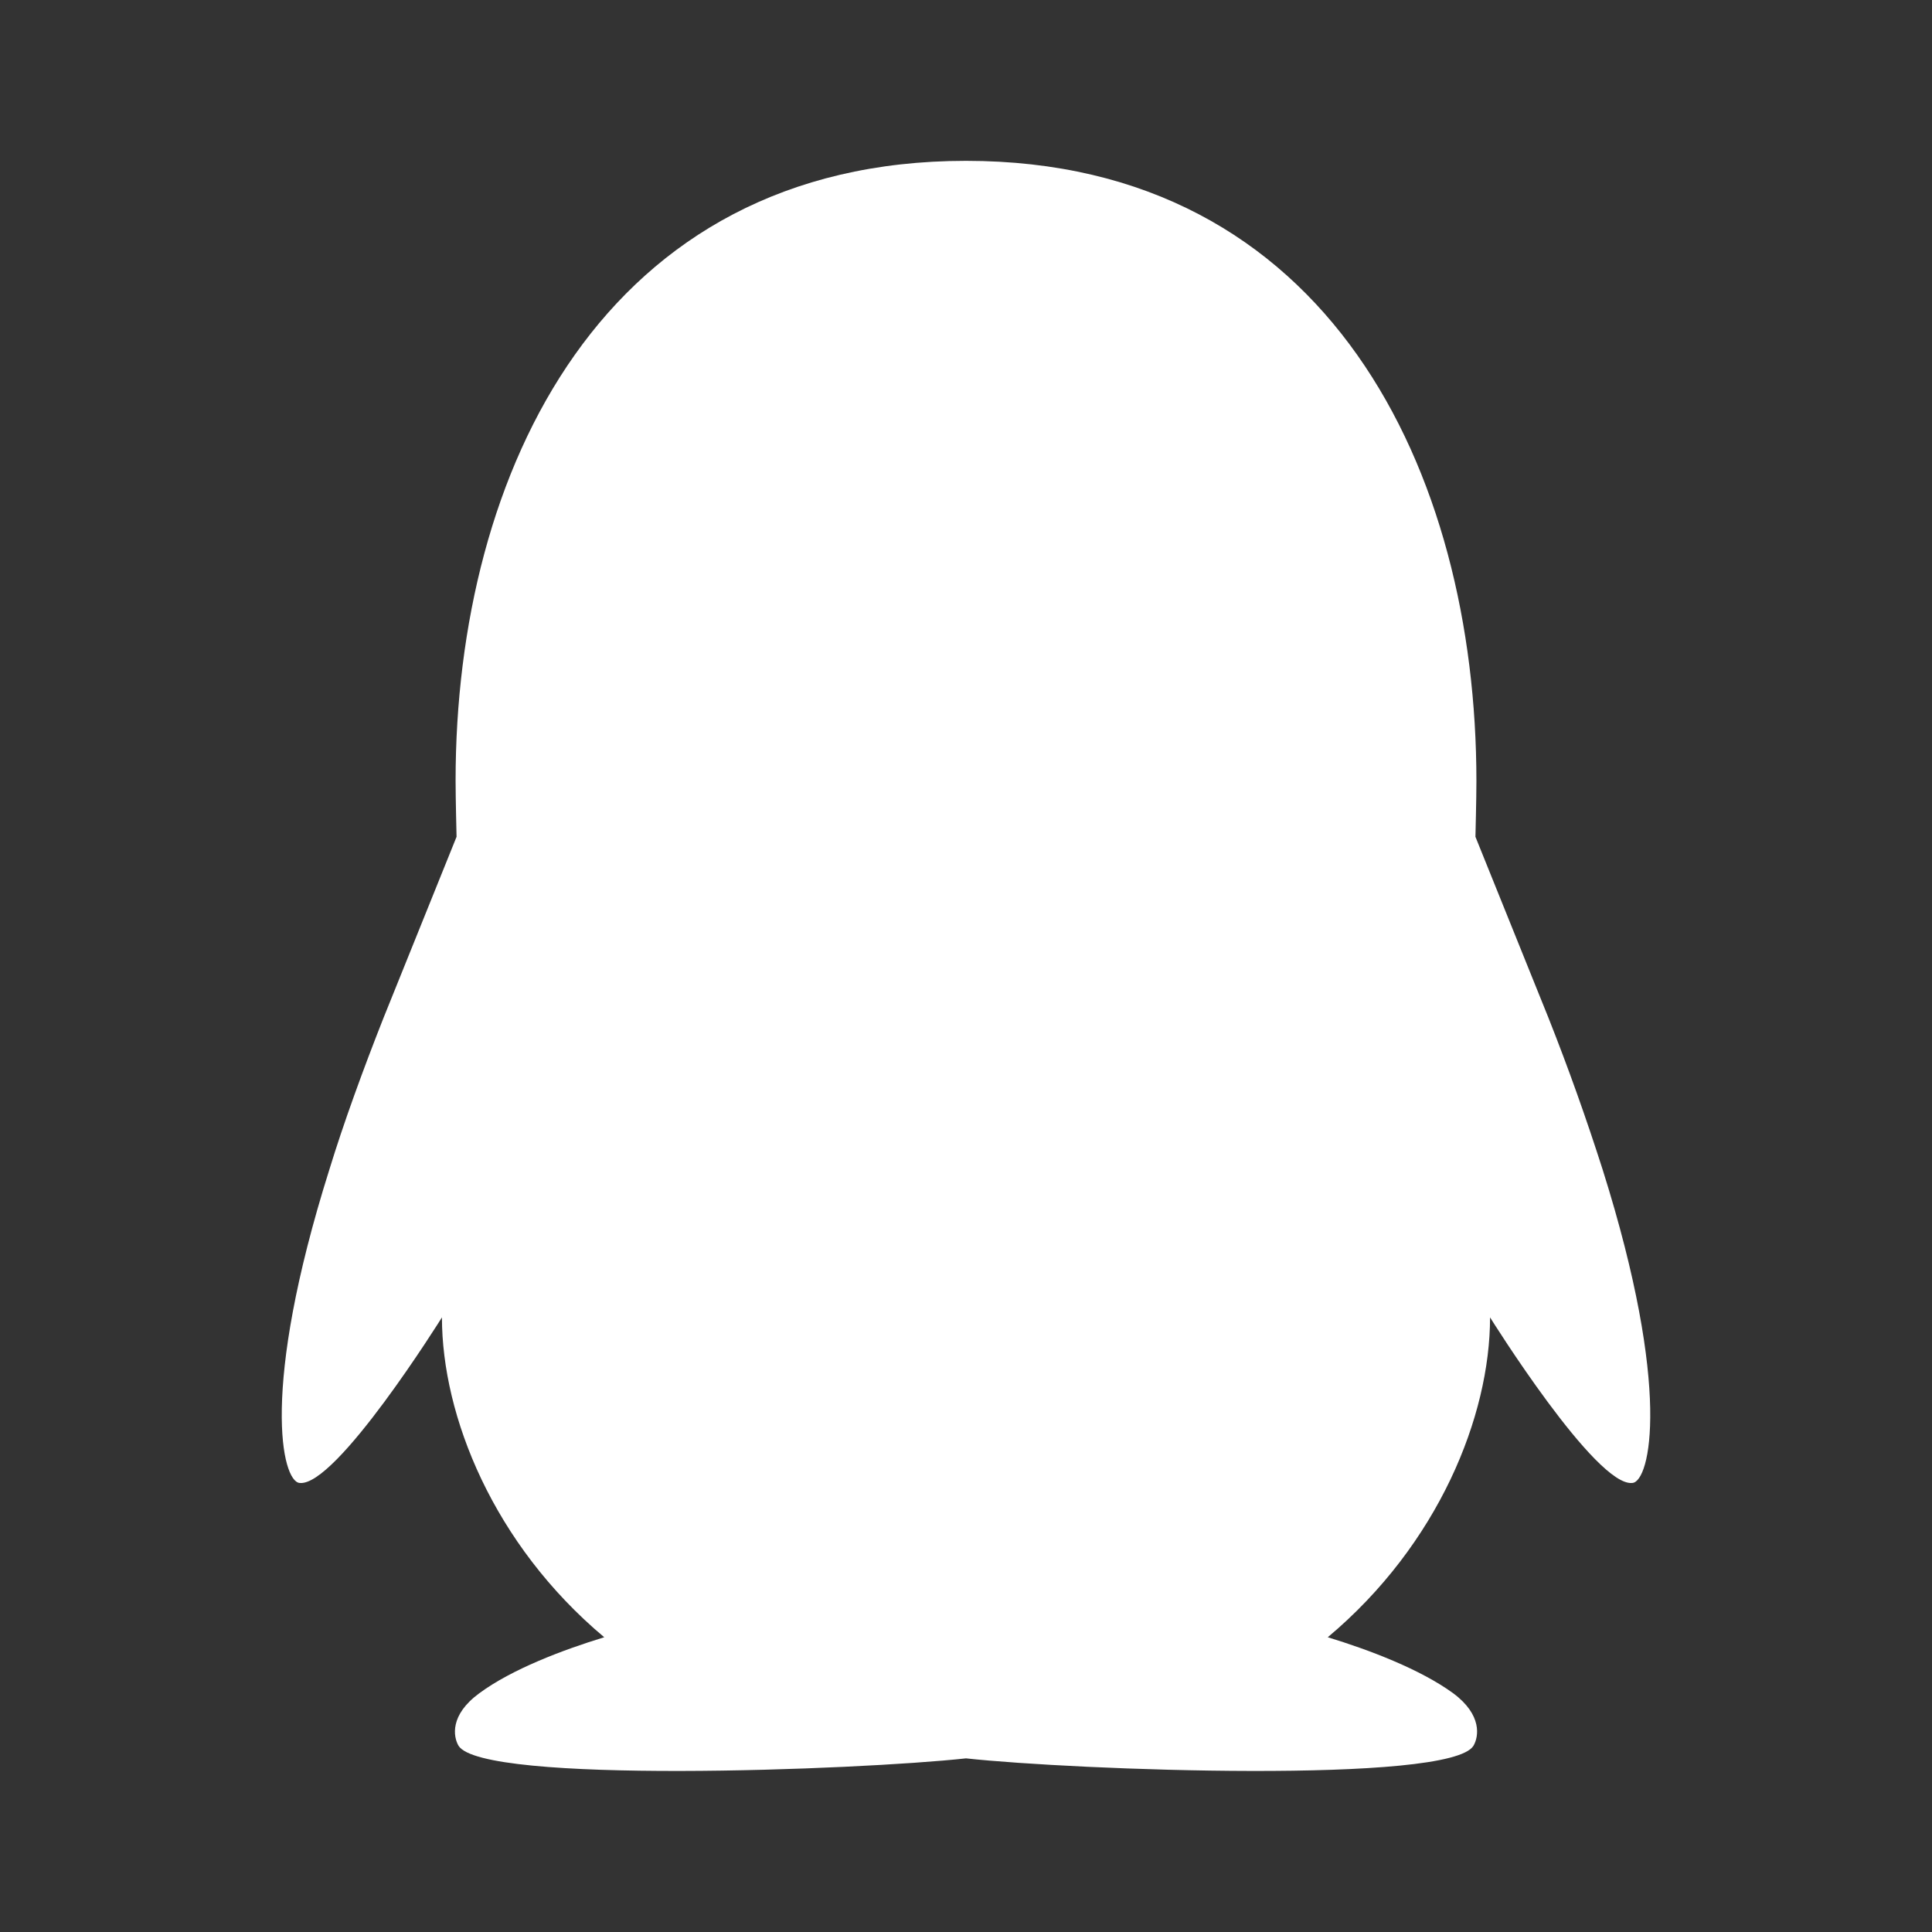 <?xml version="1.0" encoding="UTF-8"?>
<svg xmlns="http://www.w3.org/2000/svg" xmlns:xlink="http://www.w3.org/1999/xlink" width="16" height="16" viewBox="0 0 16 16" version="1.1">
<rect x="0" y="0" width="16" height="16" fill="#333333" stroke="none"/>
<g id="surface1">
<path style=" stroke:none;fill-rule:nonzero;fill:rgb(100%,100%,100%);fill-opacity:1;" d="M 13.273 9.688 C 13.137 9.262 12.988 8.844 12.824 8.43 L 12.219 6.93 C 12.219 6.914 12.227 6.621 12.227 6.469 C 12.227 3.906 11.004 1.332 8 1.332 C 4.996 1.332 3.773 3.906 3.773 6.465 C 3.773 6.621 3.781 6.914 3.781 6.93 L 3.176 8.43 C 3.008 8.855 2.844 9.305 2.727 9.688 C 2.152 11.512 2.336 12.266 2.48 12.281 C 2.781 12.32 3.66 10.91 3.66 10.91 C 3.66 11.727 4.086 12.789 5.004 13.559 C 4.66 13.664 4.238 13.824 3.969 14.023 C 3.723 14.203 3.754 14.383 3.797 14.457 C 3.992 14.777 7.102 14.66 8 14.562 C 8.898 14.66 12.012 14.777 12.203 14.457 C 12.246 14.383 12.277 14.203 12.035 14.023 C 11.762 13.824 11.34 13.664 10.996 13.559 C 11.914 12.789 12.34 11.727 12.34 10.91 C 12.34 10.91 13.219 12.32 13.52 12.281 C 13.664 12.266 13.848 11.512 13.273 9.688 "/>
</g>
</svg>
